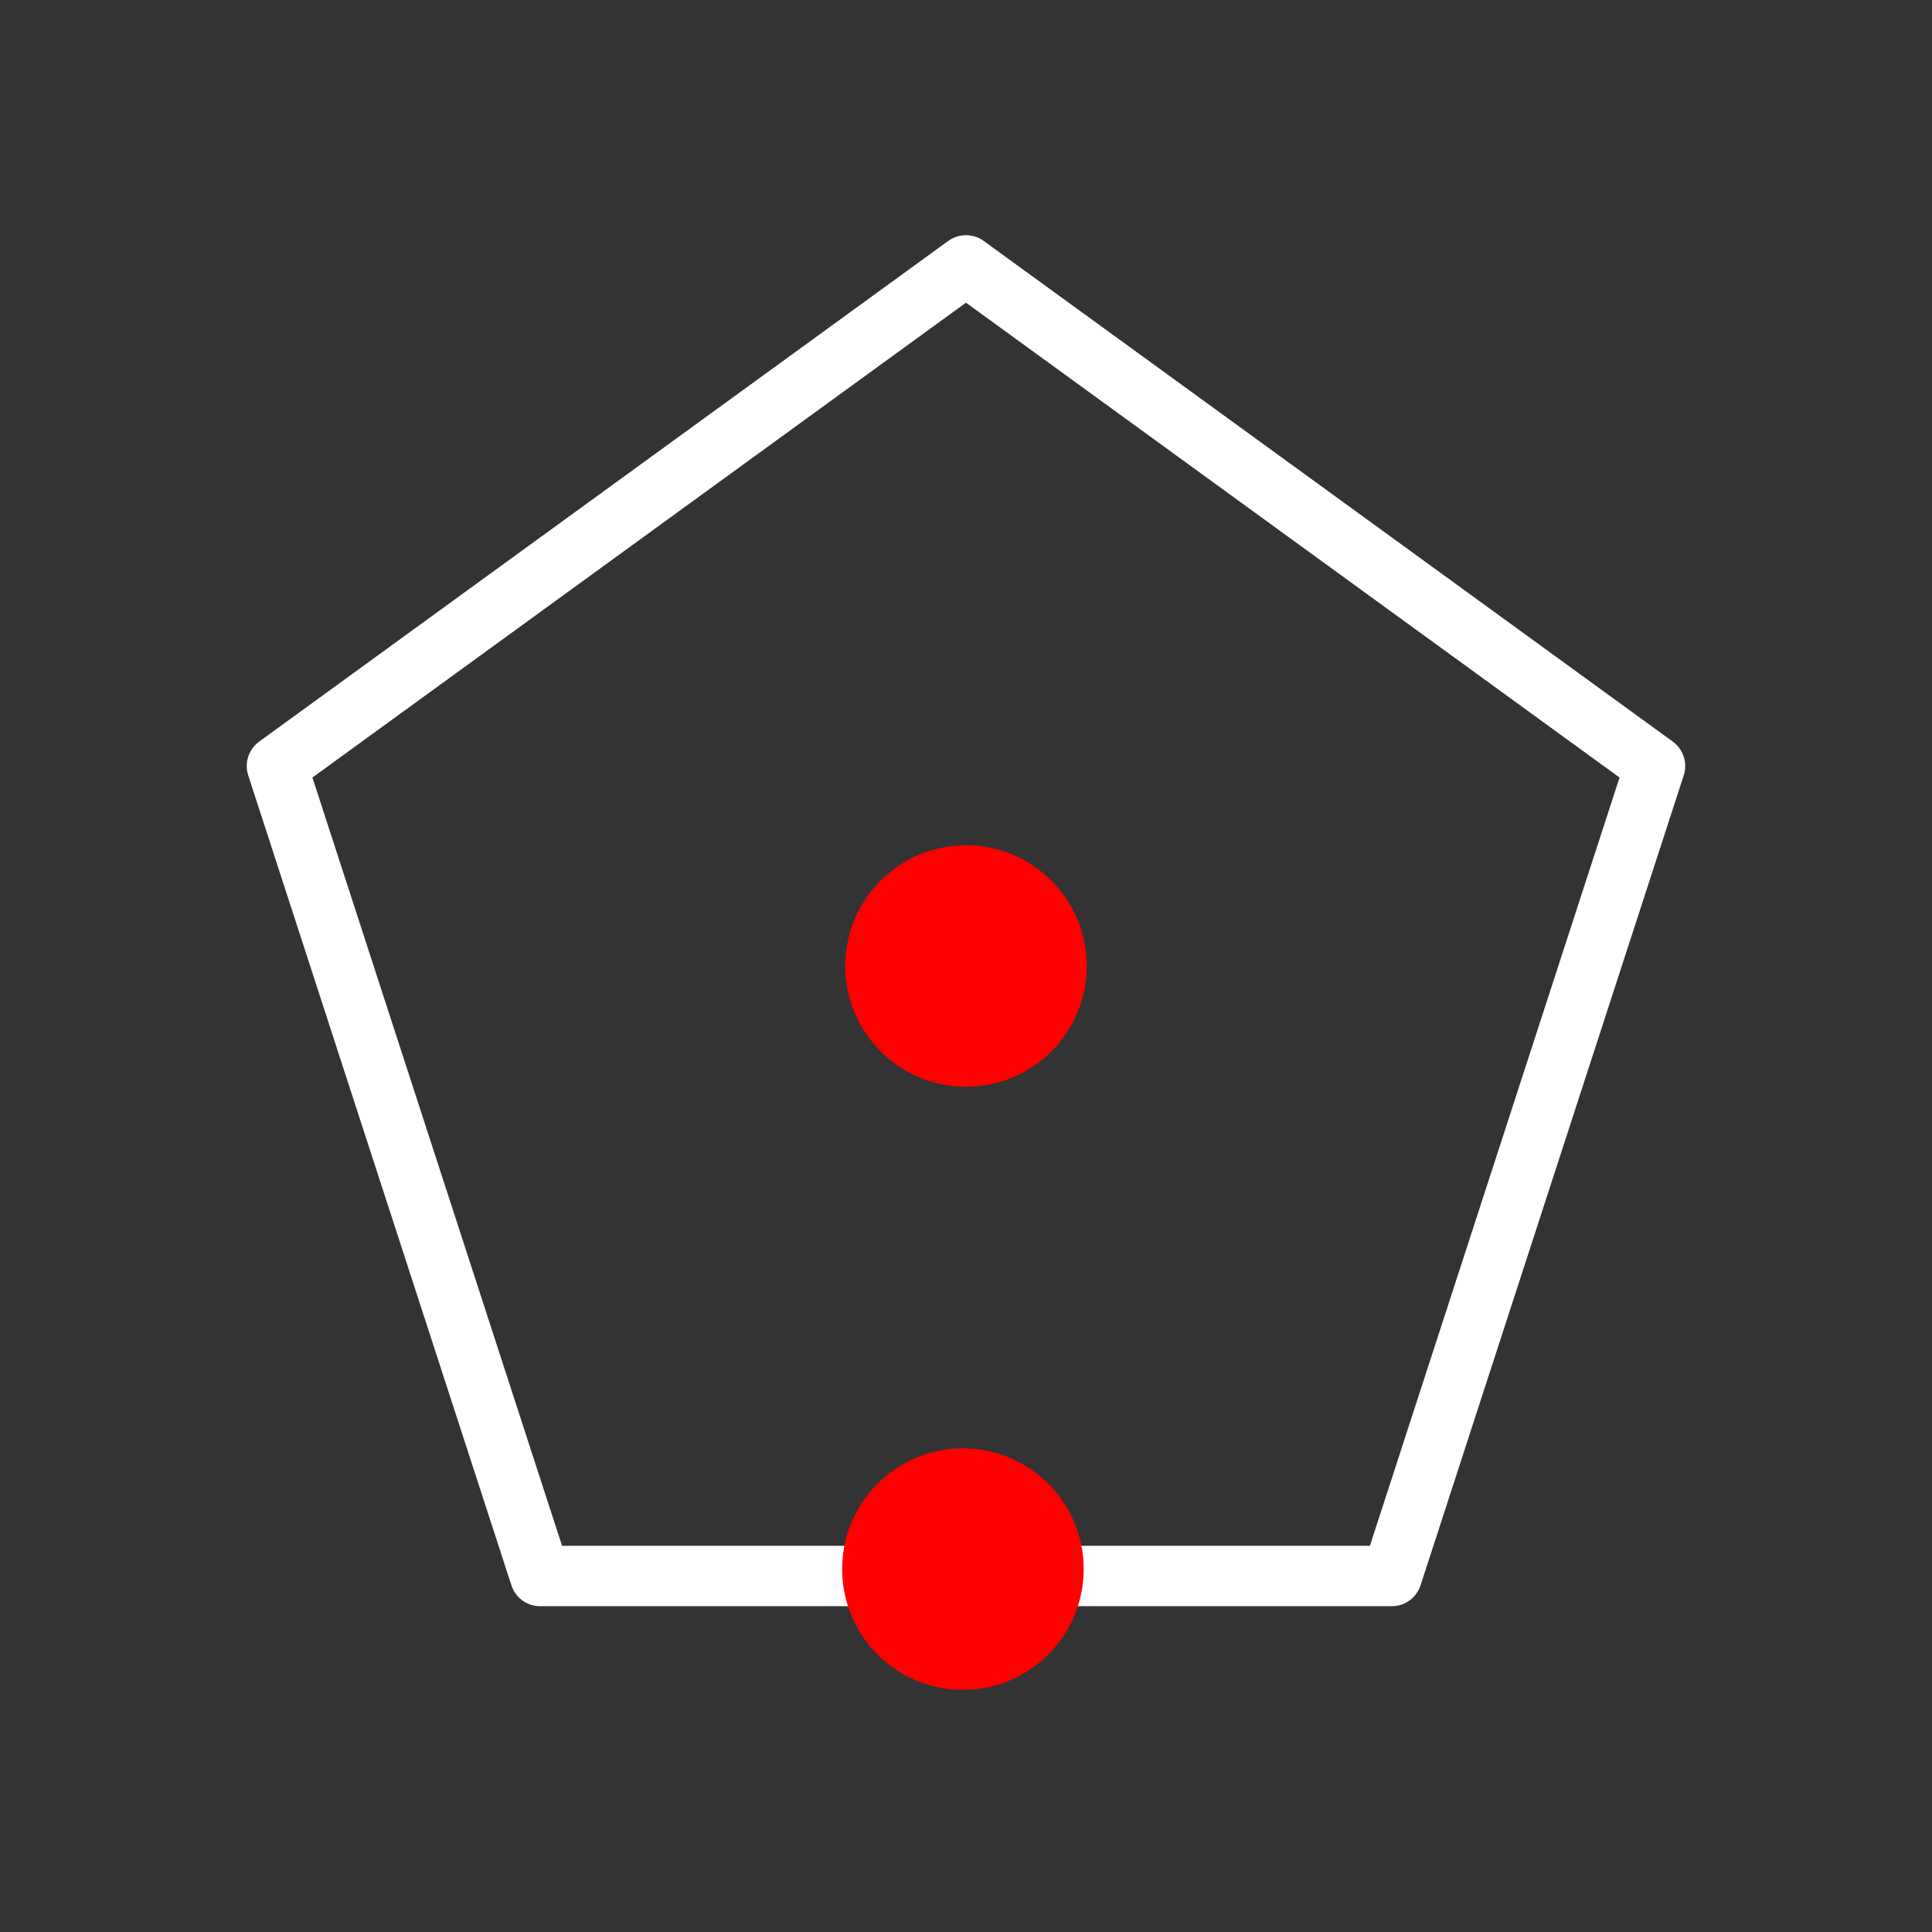 <svg xmlns="http://www.w3.org/2000/svg" viewBox="0 0 512 512"><rect x="0" y="0" width="512" height="512" fill="#333333" stroke="none"/><path fill="red" d="m256 288c-17.674 0-32-14.326-32-32 0-17.674 14.326-32 32-32 17.674 0 32 14.326 32 32 0 17.674-14.326 32-32 32"/><path fill="none" stroke="#fff" stroke-linecap="round" stroke-linejoin="round" stroke-width="16" d="m256 70.33l182.6 132.67-69.75 214.66h-225.71l-69.75-214.66 182.6-132.67"/><path fill="red" d="m255.186 447.831a32 32 0 1 1 0 -64 32 32 0 0 1 0 64"/></svg>